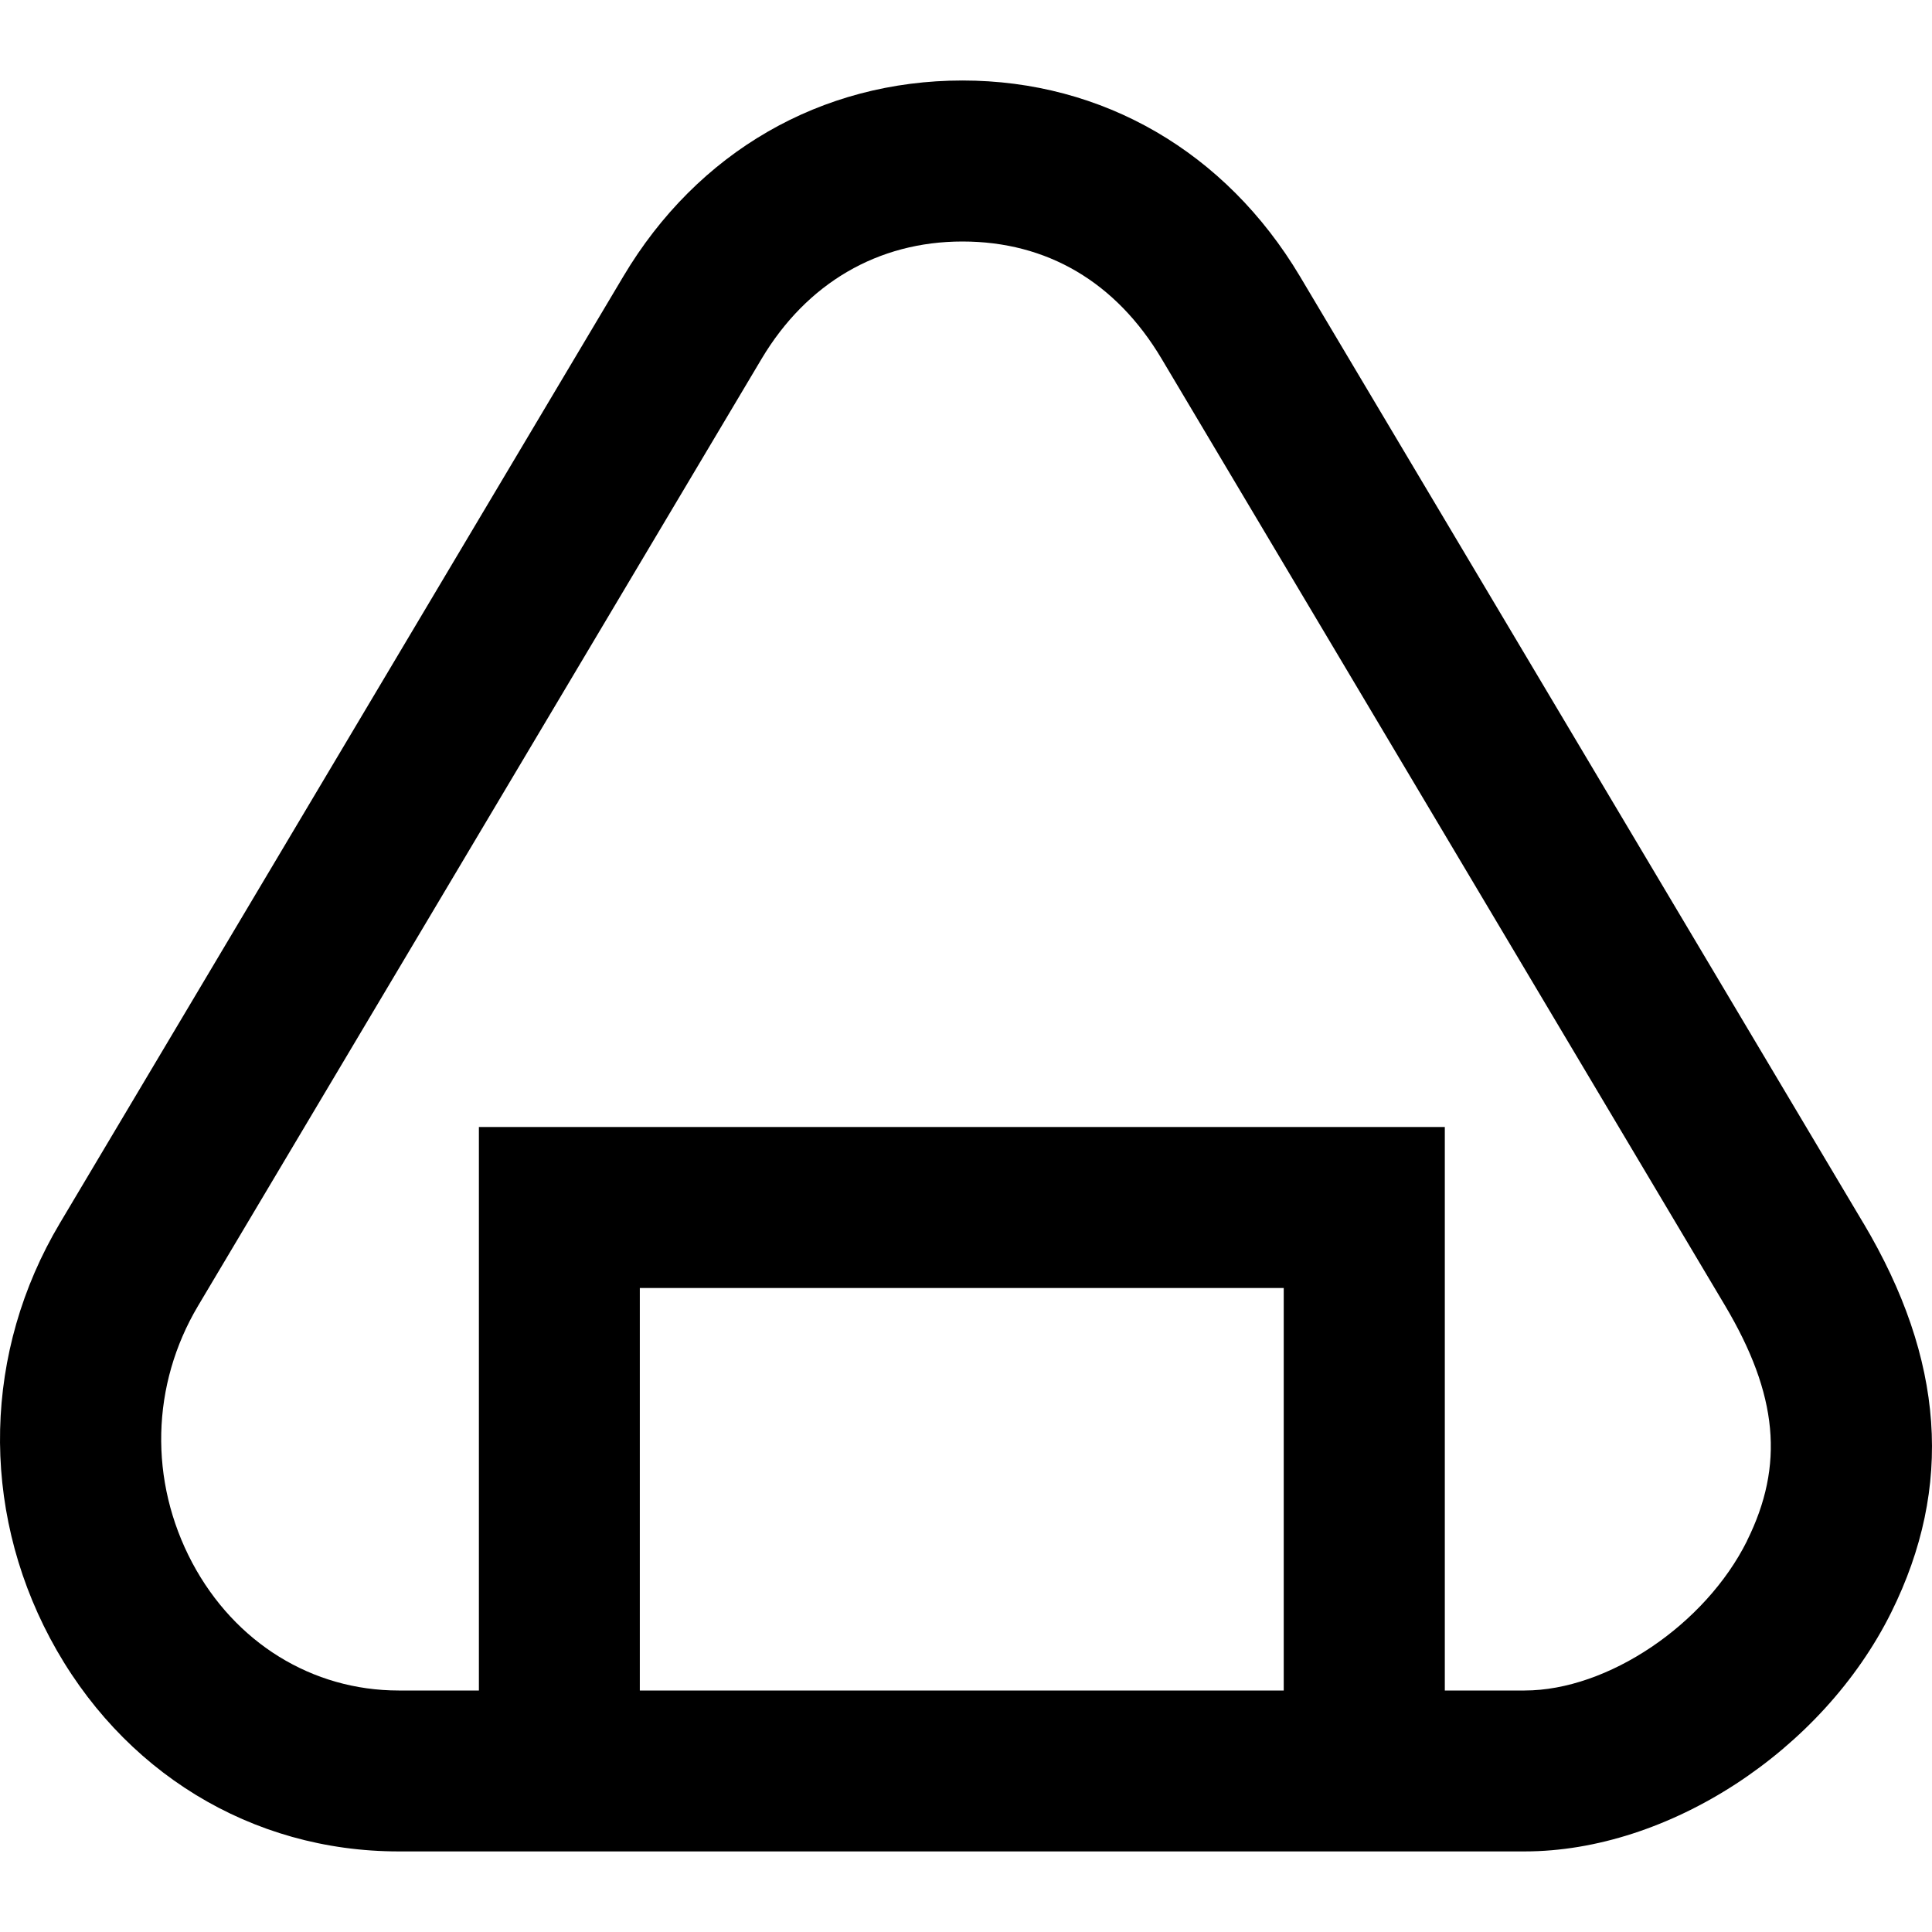 <svg id="Layer_1" viewBox="0 0 24 24" xmlns="http://www.w3.org/2000/svg" data-name="Layer 1"><path d="m23.148 15.195-6.999-11.761c-.922-1.547-2.45-2.434-4.193-2.434-1.757 0-3.293.887-4.213 2.434l-7 11.762c-.946 1.59-.991 3.518-.121 5.155.883 1.658 2.502 2.648 4.331 2.648h13.986c1.785 0 3.701-1.249 4.555-2.97.774-1.56.661-3.141-.346-4.835zm-7.2 5.805h-8v-5h7.999v5zm5.755-1.86c-.519 1.043-1.732 1.86-2.764 1.86h-.991v-7h-11.999v7h-.996c-1.077 0-2.036-.594-2.565-1.587-.539-1.016-.512-2.21.074-3.194l6.999-11.762c.56-.939 1.445-1.457 2.495-1.457s1.907.504 2.474 1.457l6.999 11.761c.658 1.108.74 1.982.273 2.922z"/></svg>